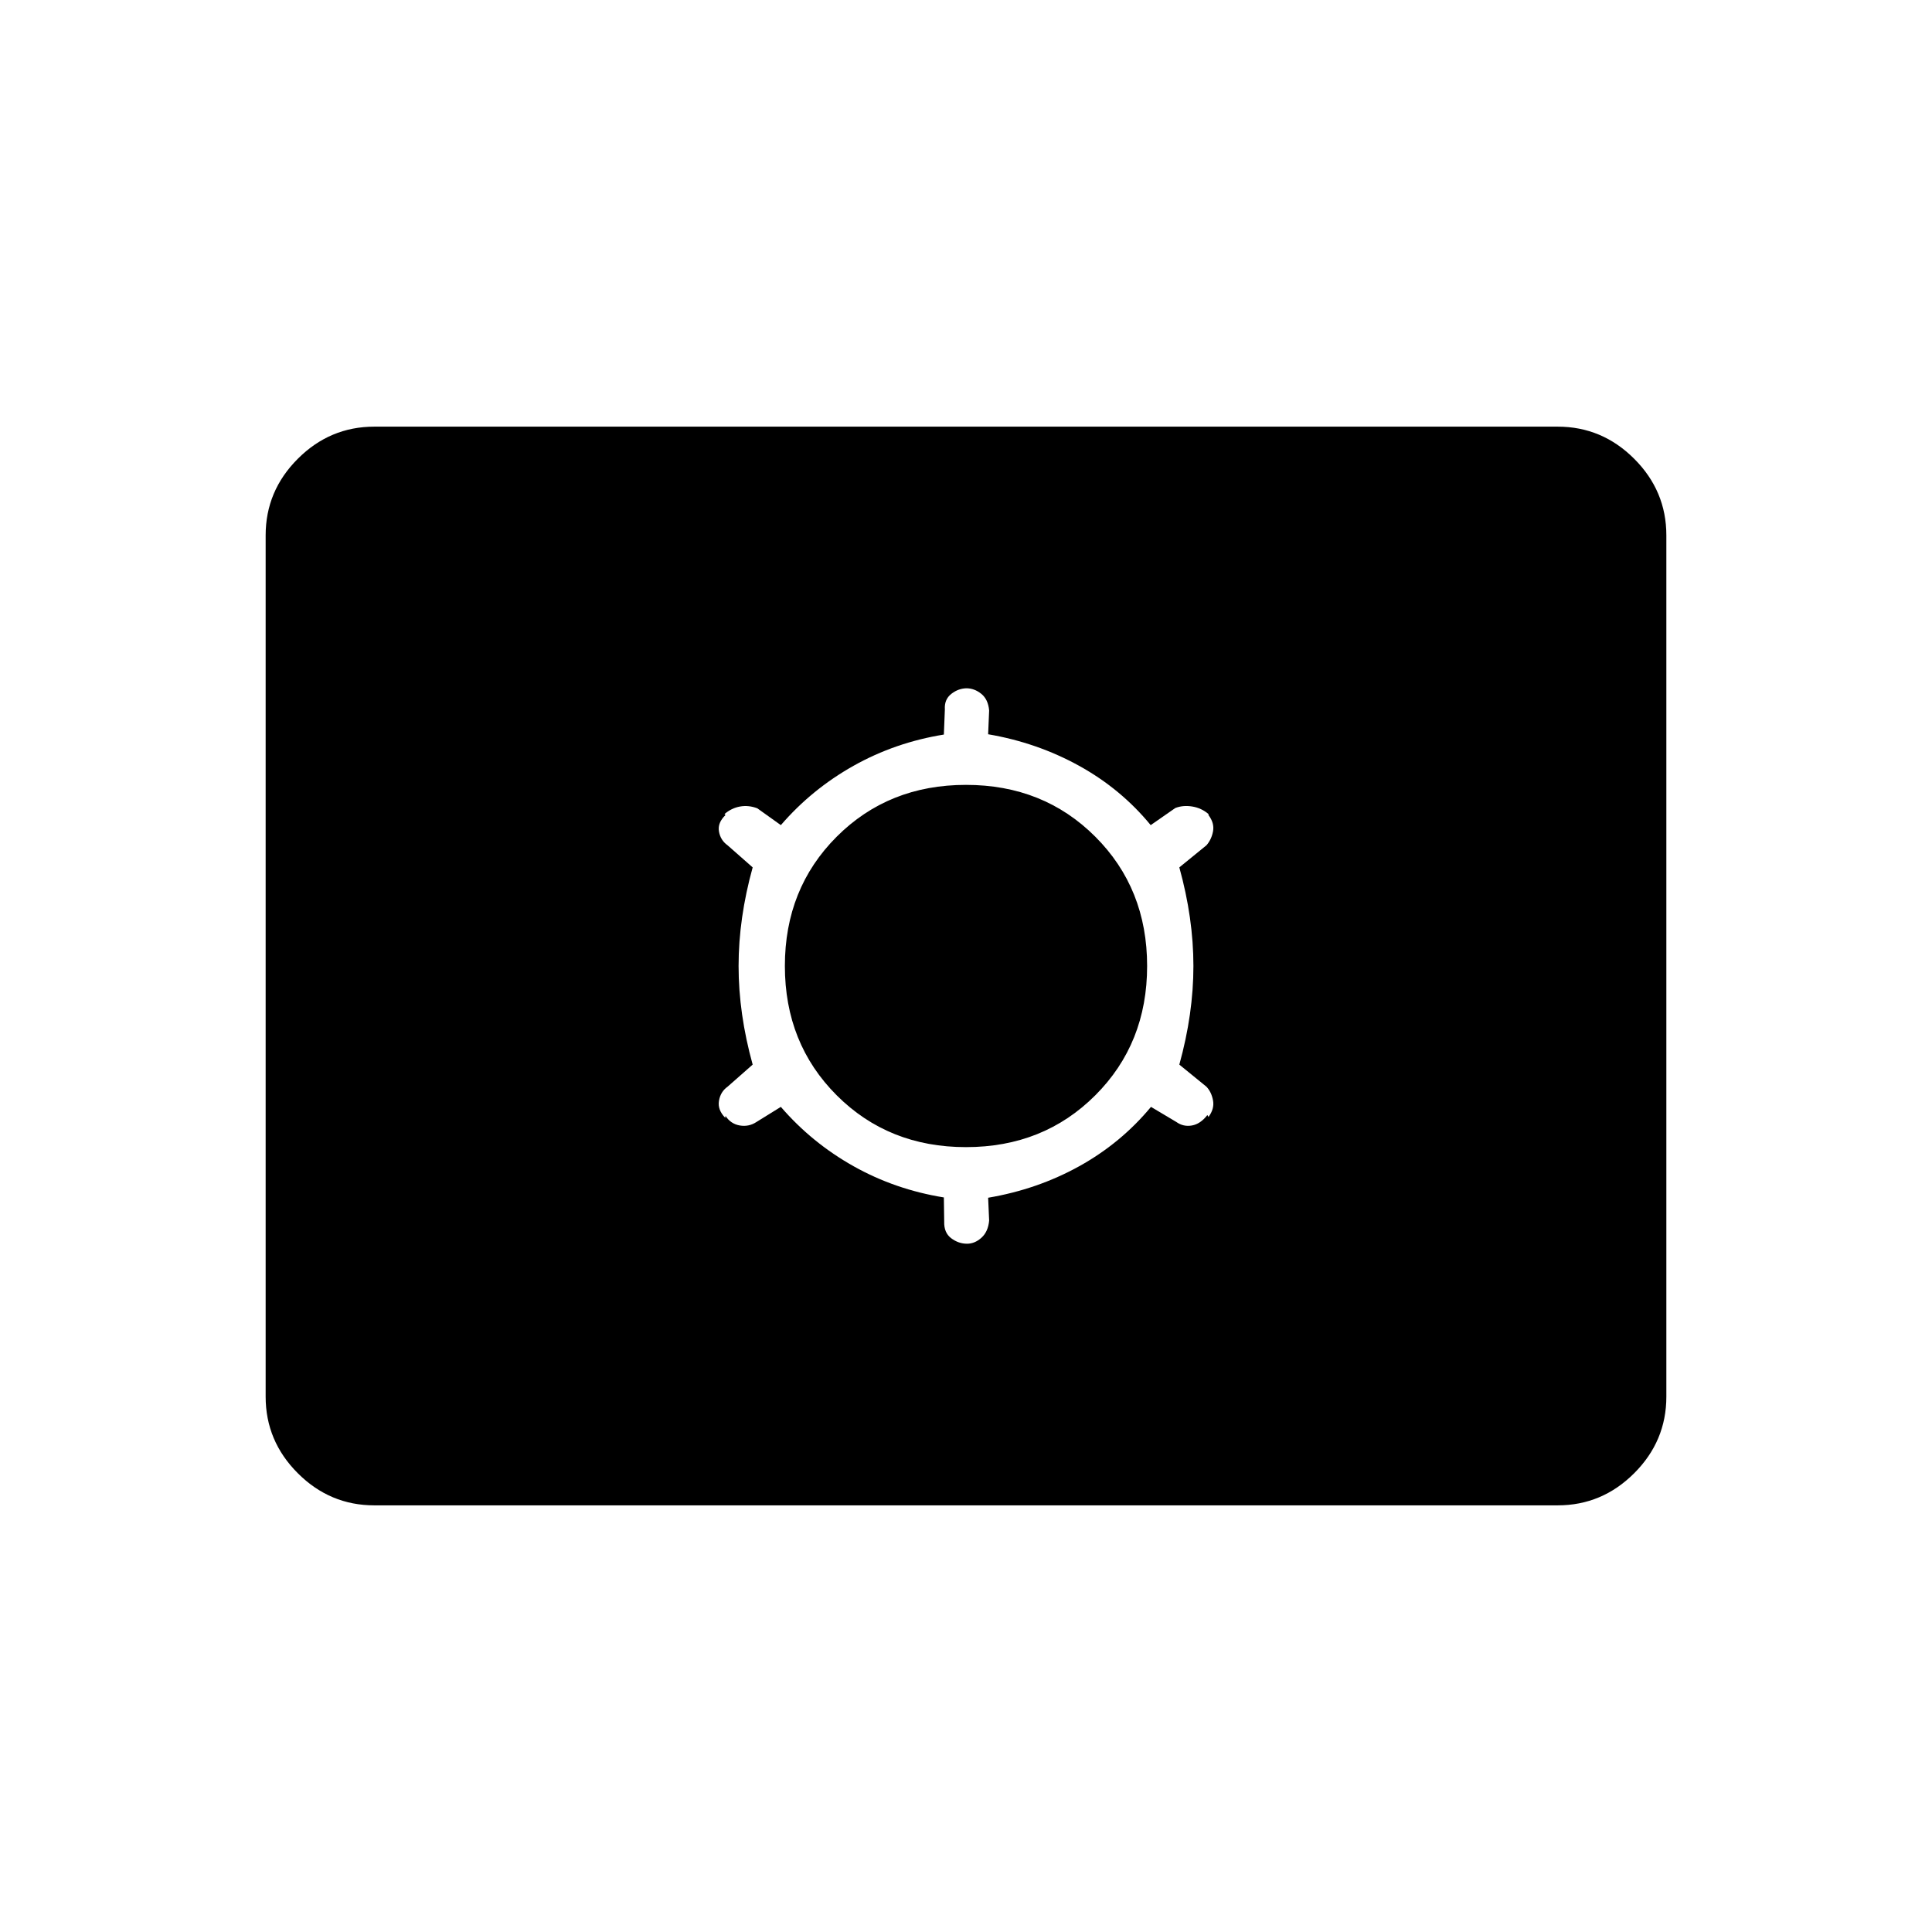 <svg xmlns="http://www.w3.org/2000/svg" height="48" viewBox="0 -960 960 960" width="48"><path d="M186-212q-22.06 0-38.03-15.97Q132-243.94 132-266v-428q0-22.06 15.97-38.03Q163.94-748 186-748h588q22.06 0 38.03 15.97Q828-716.06 828-694v428q0 22.06-15.97 38.03Q796.06-212 774-212H186Zm202-198q15.38 17.83 36.1 29.47Q444.82-368.9 469-365l.17 12.02q-.17 5.48 3.45 8.23t7.94 2.75h-.06q3.9 0 7.2-3 3.3-3 3.8-8.5l-.5-11.35q24.5-4.15 45.25-15.65t35.67-29.5l12.59 7.5q3.49 2.5 7.74 1.75t7.68-5.19l.57.94q3-4.04 2.25-8.18T599.5-420L586-431q7-25.25 7-49t-7-49l13.5-11q2.5-2.88 3.25-6.94.75-4.06-2.25-8.06v-.5q-3.5-3-8.07-3.75-4.58-.75-8.43.75l-12.22 8.5q-14.78-18-35.62-29.5Q515.32-591 491-595.15l.5-11.85q-.5-5.5-3.91-8.25t-7.46-2.75h.37q-4.24 0-7.79 2.78t-3.21 7.72L469-595q-24.18 3.9-44.9 15.53Q403.38-567.83 388-550l-11.69-8.35q-4.31-1.65-8.56-.9-4.25.75-7.75 3.75l.5.5q-4 3.8-3.25 8.15.75 4.35 4.25 6.85l12.5 11q-7 25.25-7 49t7 49l-12.5 11q-3.5 2.5-4.25 7t3.13 8.44l.12-.94q2.64 4 7.14 4.75t8.26-1.75L388-410Zm92 20q-38.5 0-64.25-25.75T390-480q0-38.5 25.75-64.25T480-570q38.5 0 64.25 25.75T570-480q0 38.5-25.75 64.25T480-390Z"/></svg>